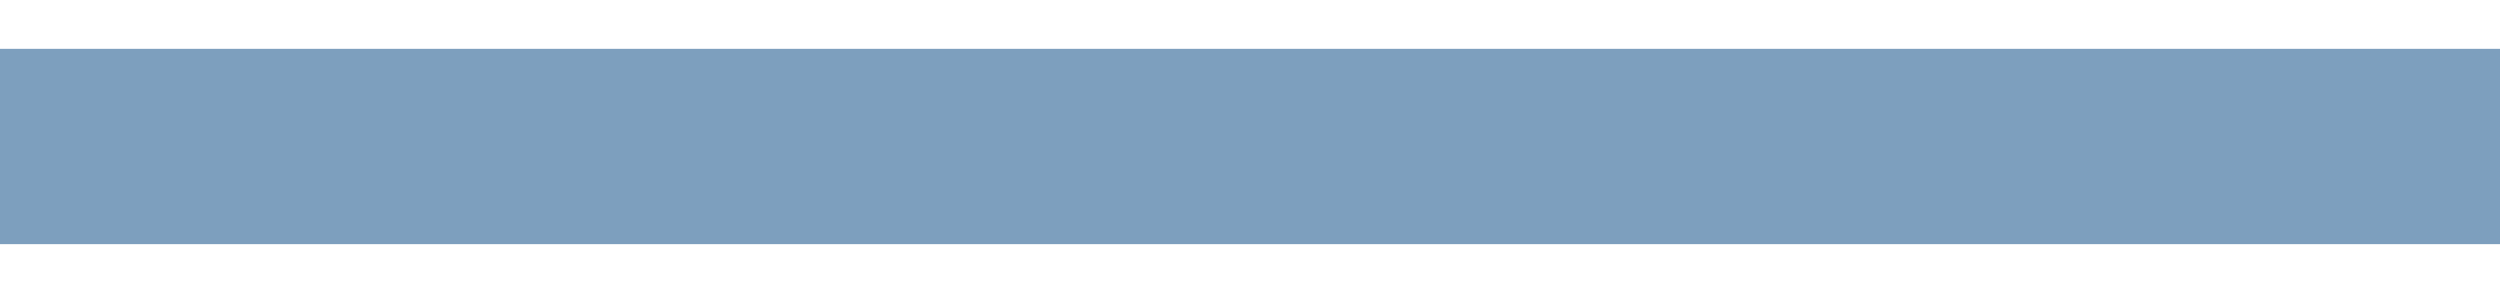 <?xml version="1.0" encoding="UTF-8"?>
<svg width="1024px" height="121px" viewBox="0 0 1024 121" version="1.1" xmlns="http://www.w3.org/2000/svg" xmlns:xlink="http://www.w3.org/1999/xlink" style="background: #FFFFFF;">
    <!-- Generator: Sketch 50.2 (55047) - http://www.bohemiancoding.com/sketch -->
    <title>Rectangle</title>
    <desc>Created with Sketch.</desc>
    <defs>
        <filter x="-3.5%" y="-44.7%" width="107.0%" height="189.5%" filterUnits="objectBoundingBox" id="filter-1">
            <feGaussianBlur stdDeviation="11.928" in="SourceGraphic"></feGaussianBlur>
        </filter>
    </defs>
    <g id="Page-1" stroke="none" stroke-width="1" fill="none" fill-rule="evenodd" fill-opacity="0.544">
        <g id="PC_Top" transform="translate(0, -10)" fill="#115089">
            <rect id="Rectangle" filter="url(#filter-1)" x="0" y="30" width="1025" height="80"></rect>
        </g>
    </g>
</svg>